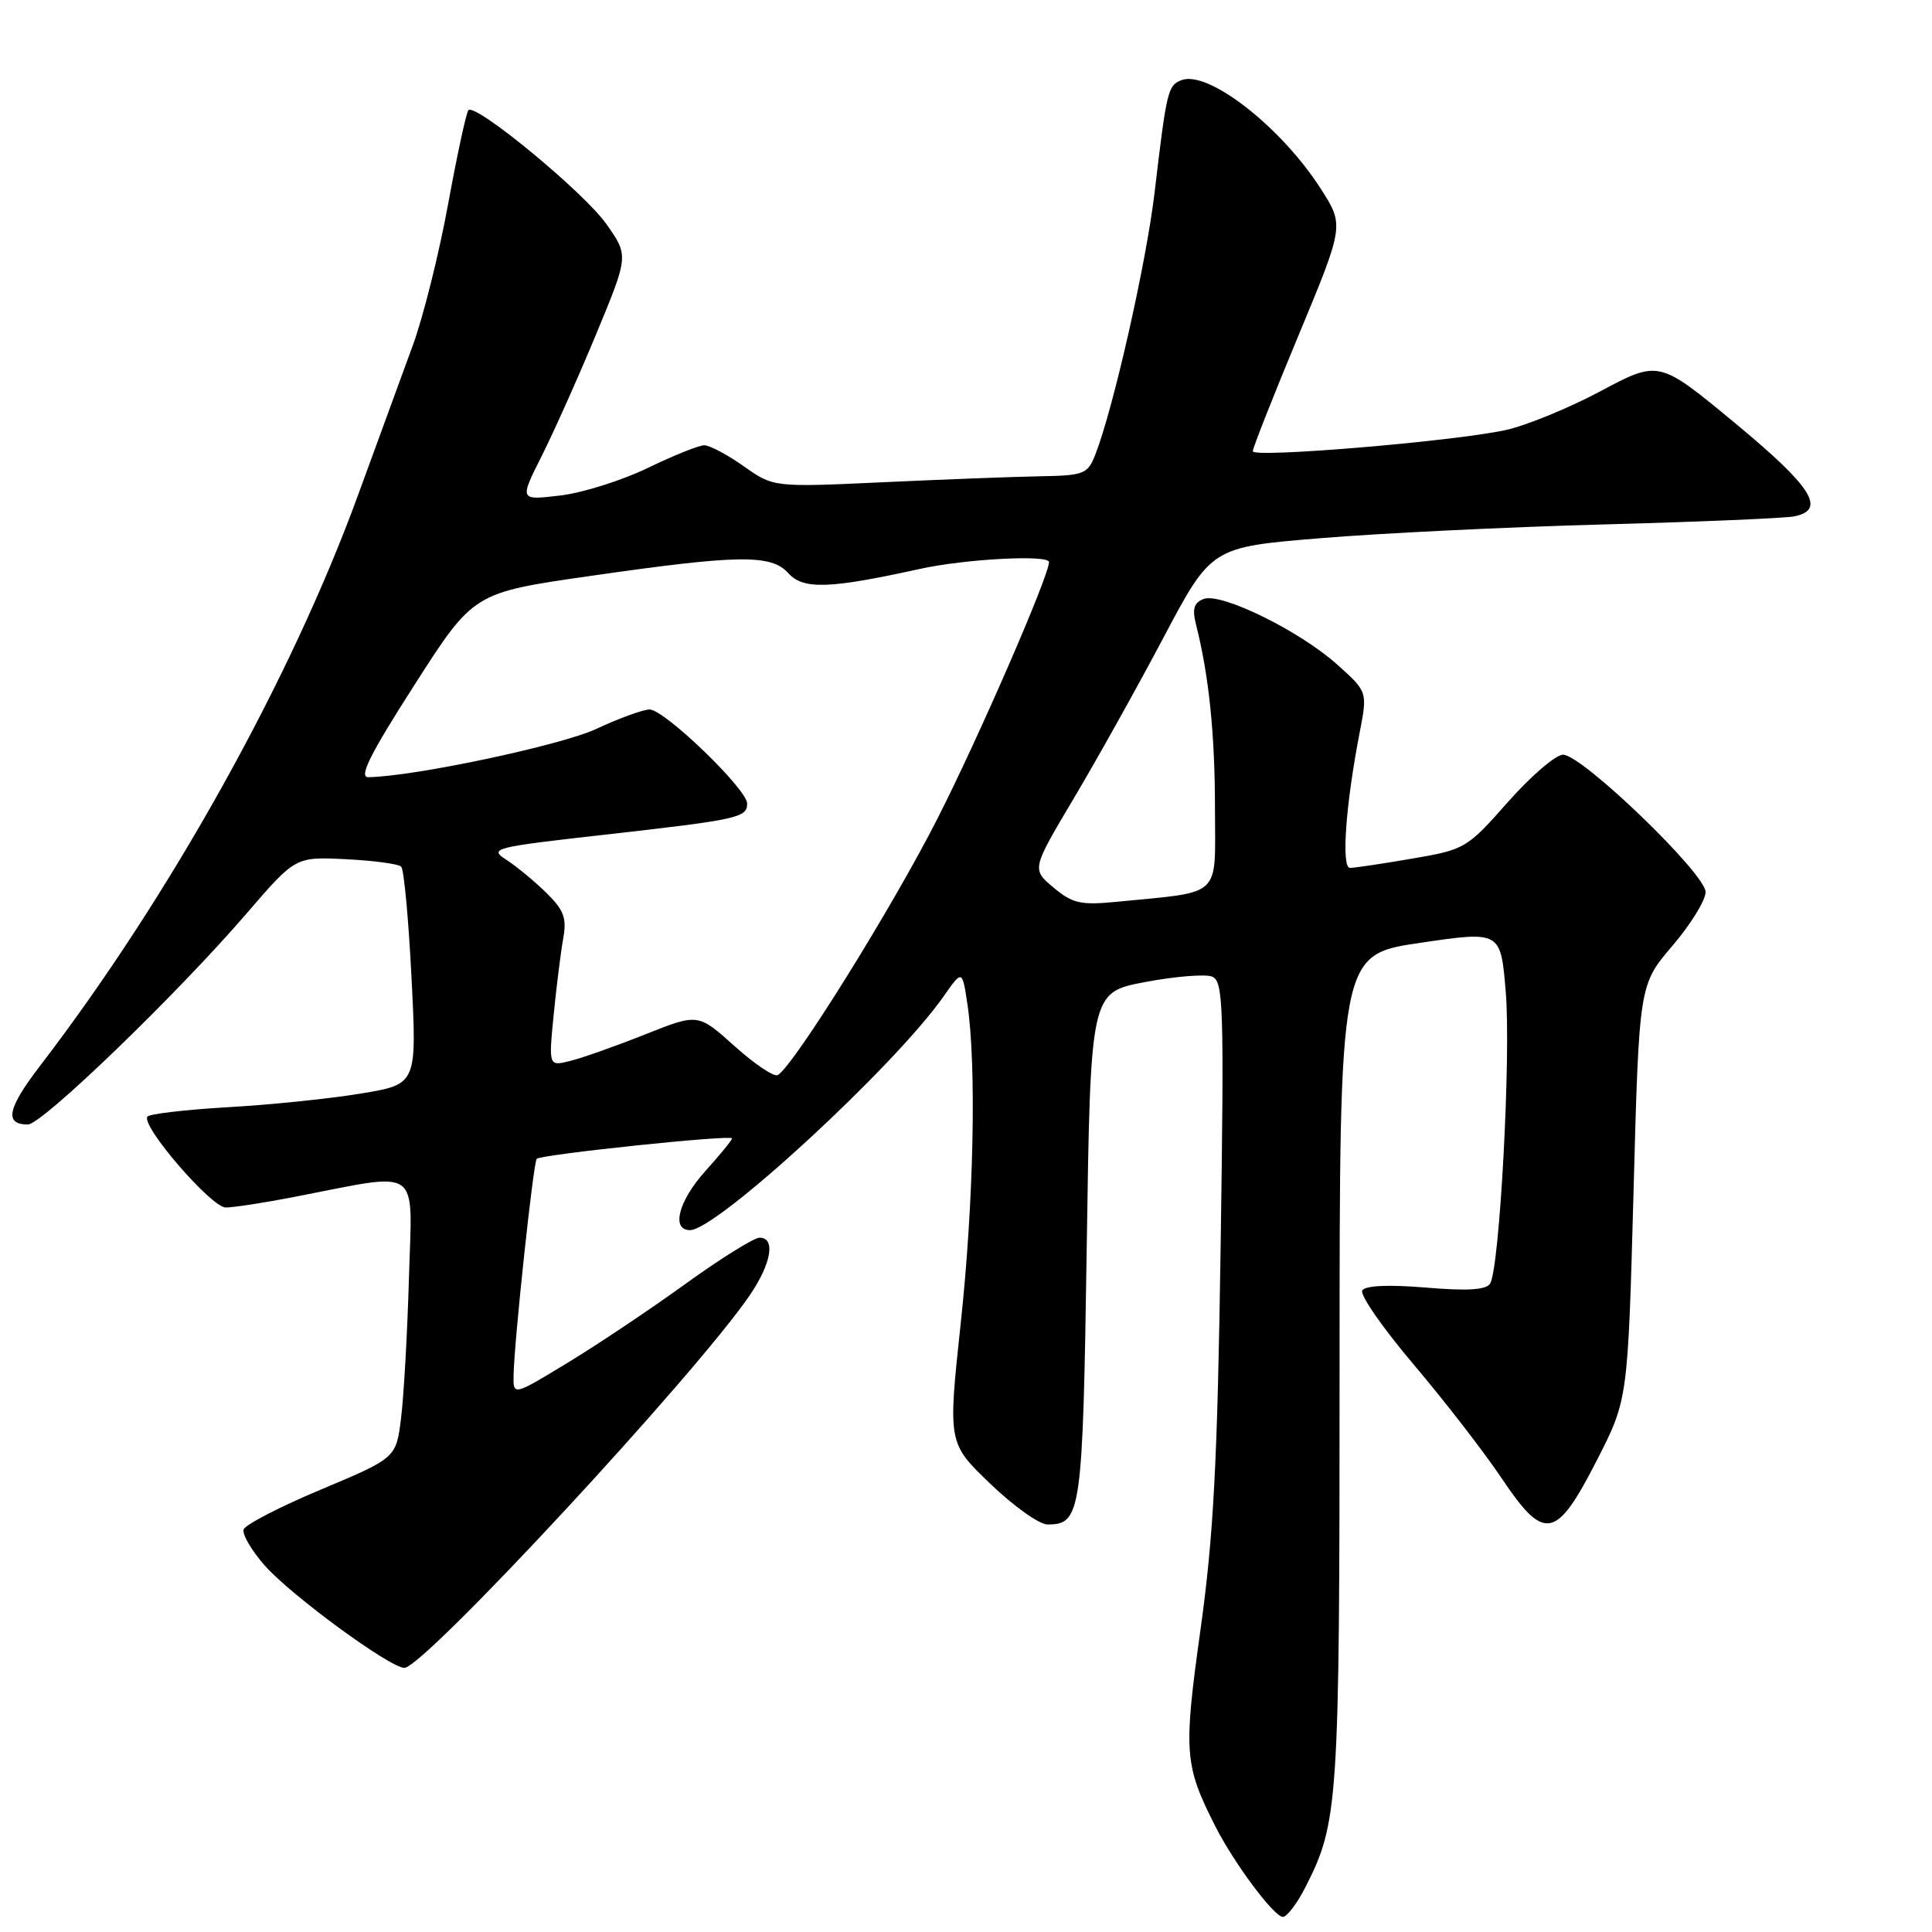 <?xml version="1.0" encoding="UTF-8" standalone="no"?>
<!DOCTYPE svg PUBLIC "-//W3C//DTD SVG 1.1//EN" "http://www.w3.org/Graphics/SVG/1.1/DTD/svg11.dtd" >
<svg xmlns="http://www.w3.org/2000/svg" xmlns:xlink="http://www.w3.org/1999/xlink" version="1.1" viewBox="0 0 256 256">
 <g >
 <path fill="currentColor"
d=" M 172.96 250.09 C 177.35 241.48 177.50 239.18 177.50 181.50 C 177.50 126.50 177.50 126.50 188.18 124.93 C 198.85 123.36 198.85 123.36 199.52 131.43 C 200.23 139.87 198.71 168.03 197.45 170.08 C 196.93 170.92 194.46 171.08 188.93 170.61 C 183.98 170.20 180.91 170.34 180.51 170.99 C 180.16 171.56 183.21 175.95 187.28 180.76 C 191.36 185.57 196.60 192.34 198.93 195.81 C 204.65 204.35 206.18 204.07 211.60 193.48 C 215.70 185.46 215.70 185.46 216.45 157.98 C 217.19 130.50 217.19 130.50 221.59 125.34 C 224.02 122.50 226.00 119.29 226.00 118.20 C 226.00 115.77 209.63 100.00 207.11 100.00 C 206.15 100.00 202.86 102.82 199.81 106.27 C 194.38 112.42 194.13 112.57 187.12 113.77 C 183.18 114.45 179.48 115.00 178.88 115.00 C 177.71 115.00 178.30 106.66 180.16 97.08 C 181.21 91.66 181.21 91.66 177.18 88.05 C 172.19 83.58 161.80 78.48 159.48 79.37 C 158.20 79.86 157.96 80.68 158.48 82.76 C 160.19 89.50 160.99 97.28 160.99 107.16 C 161.00 119.15 162.12 118.09 148.00 119.49 C 143.19 119.96 142.13 119.72 139.60 117.61 C 136.70 115.18 136.70 115.18 142.25 105.84 C 145.31 100.70 150.67 91.10 154.16 84.50 C 160.51 72.50 160.51 72.50 175.01 71.31 C 182.98 70.65 199.85 69.83 212.50 69.49 C 225.15 69.15 236.51 68.67 237.75 68.42 C 242.04 67.55 240.12 64.52 229.91 56.07 C 219.81 47.71 219.81 47.71 212.09 51.83 C 207.85 54.09 202.15 56.42 199.44 57.00 C 192.38 58.51 166.00 60.71 166.00 59.79 C 166.00 59.36 168.73 52.45 172.06 44.44 C 178.12 29.86 178.12 29.86 174.99 24.98 C 169.73 16.79 160.08 9.27 156.55 10.62 C 154.75 11.31 154.58 12.02 152.99 25.50 C 151.88 34.89 147.53 54.11 145.13 60.25 C 144.12 62.82 143.65 63.01 137.77 63.11 C 134.32 63.17 124.97 63.53 117.00 63.90 C 102.50 64.57 102.50 64.57 98.55 61.78 C 96.38 60.25 94.03 59.00 93.32 59.00 C 92.61 59.00 89.23 60.36 85.81 62.02 C 82.38 63.67 77.16 65.32 74.20 65.66 C 68.82 66.30 68.82 66.30 71.79 60.40 C 73.42 57.15 76.68 49.86 79.03 44.19 C 83.30 33.88 83.30 33.88 80.35 29.69 C 77.41 25.51 63.03 13.64 62.07 14.60 C 61.79 14.88 60.58 20.47 59.38 27.03 C 58.18 33.59 56.08 42.00 54.71 45.73 C 53.34 49.45 50.09 58.35 47.48 65.50 C 38.58 89.92 22.47 118.86 5.29 141.25 C 0.97 146.89 0.54 149.00 3.70 149.00 C 5.58 149.00 23.50 131.70 32.70 121.01 C 39.15 113.52 39.15 113.52 45.82 113.85 C 49.50 114.03 52.80 114.47 53.16 114.84 C 53.53 115.20 54.14 121.84 54.53 129.58 C 55.24 143.67 55.24 143.67 47.87 144.89 C 43.82 145.57 35.87 146.39 30.21 146.71 C 24.56 147.04 19.74 147.60 19.52 147.97 C 18.73 149.25 28.01 160.00 29.91 160.00 C 30.94 160.00 35.10 159.36 39.14 158.57 C 56.03 155.30 54.62 154.30 54.19 169.27 C 53.98 176.55 53.51 184.90 53.15 187.84 C 52.50 193.18 52.50 193.18 42.58 197.35 C 37.13 199.63 32.49 202.03 32.28 202.66 C 32.07 203.29 33.32 205.43 35.06 207.42 C 38.52 211.36 51.67 221.00 53.58 221.00 C 56.15 221.00 92.35 181.95 99.38 171.58 C 102.22 167.39 102.79 164.00 100.65 164.00 C 99.91 164.00 95.53 166.73 90.90 170.07 C 86.28 173.41 79.24 178.13 75.25 180.55 C 68.00 184.96 68.00 184.96 68.05 182.23 C 68.14 177.67 70.67 153.99 71.12 153.55 C 71.70 152.97 97.00 150.32 97.00 150.84 C 97.00 151.07 95.42 153.00 93.50 155.13 C 89.91 159.11 88.89 163.00 91.43 163.00 C 94.99 163.00 118.60 141.23 125.05 132.00 C 127.50 128.50 127.50 128.50 128.18 133.00 C 129.41 141.19 129.03 159.28 127.30 175.35 C 125.60 191.21 125.60 191.21 131.21 196.60 C 134.30 199.57 137.71 202.00 138.79 202.00 C 143.27 202.00 143.47 200.58 144.00 165.10 C 144.50 131.50 144.50 131.50 151.71 130.13 C 155.68 129.38 159.68 129.05 160.59 129.40 C 162.11 129.98 162.21 133.07 161.74 165.27 C 161.32 193.76 160.81 203.44 159.08 215.88 C 156.80 232.23 156.92 233.86 161.04 242.00 C 163.52 246.89 168.82 254.00 169.99 254.00 C 170.52 254.00 171.86 252.24 172.96 250.09 Z  M 97.35 138.63 C 92.50 134.27 92.50 134.27 85.50 137.06 C 81.65 138.59 77.19 140.17 75.59 140.57 C 72.69 141.30 72.69 141.30 73.37 134.40 C 73.75 130.60 74.32 126.05 74.64 124.28 C 75.11 121.63 74.71 120.57 72.36 118.27 C 70.79 116.74 68.41 114.77 67.07 113.91 C 64.76 112.42 65.40 112.26 80.07 110.61 C 97.85 108.60 99.00 108.35 99.00 106.47 C 99.00 104.58 88.03 94.00 86.07 94.01 C 85.21 94.02 82.03 95.17 79.00 96.59 C 74.32 98.77 54.77 102.91 48.79 102.98 C 47.51 102.99 49.07 99.88 54.91 90.77 C 62.74 78.54 62.74 78.54 78.12 76.33 C 97.93 73.48 102.17 73.42 104.47 75.96 C 106.44 78.14 109.89 78.03 121.81 75.40 C 127.84 74.06 139.00 73.47 139.00 74.48 C 139.00 76.30 129.67 97.75 124.21 108.49 C 118.24 120.23 105.25 141.11 103.07 142.45 C 102.60 142.75 100.02 141.03 97.35 138.63 Z "/>
</g>
</svg>